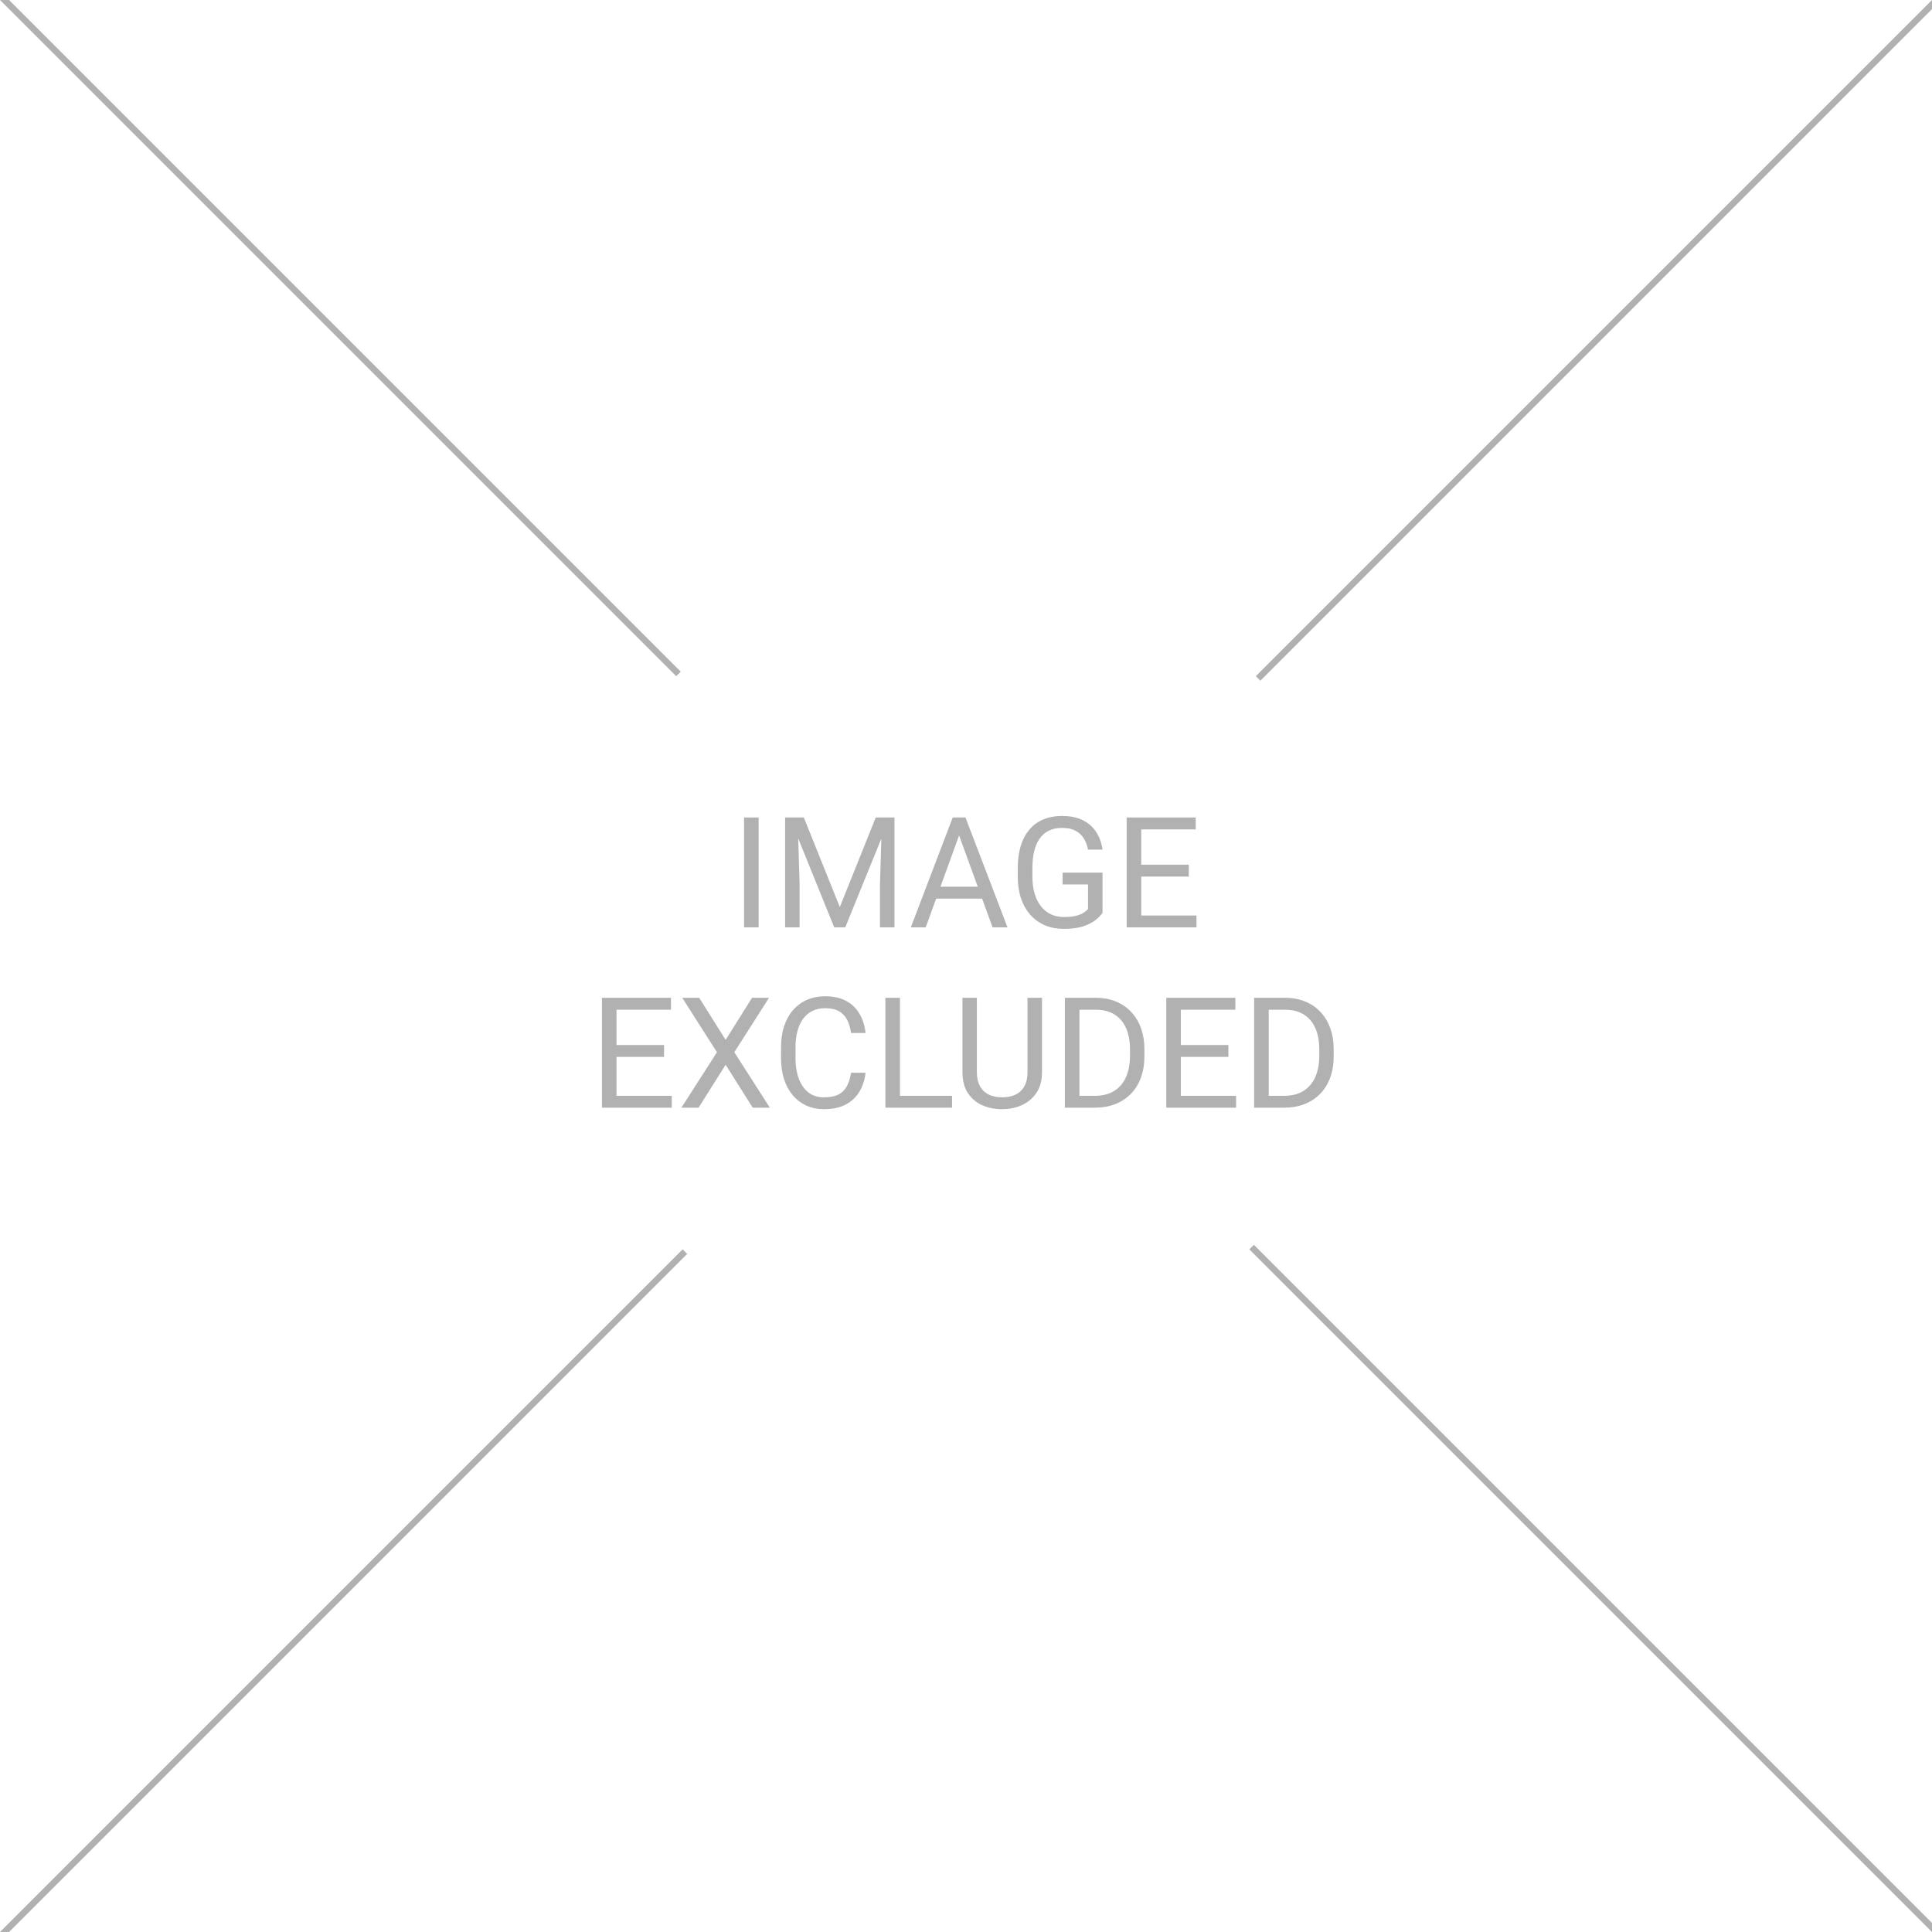 <svg width="300" height="300" viewBox="0 0 300 300" fill="none" xmlns="http://www.w3.org/2000/svg">
<g clip-path="url(#clip0_569_7822)">
<path d="M117.797 126.938V144H115.535V126.938H117.797Z" fill="#333333" fill-opacity="0.38"/>
<path d="M122.625 126.938H124.816L130.406 140.848L135.984 126.938H138.188L131.25 144H129.539L122.625 126.938ZM121.91 126.938H123.844L124.16 137.344V144H121.91V126.938ZM136.957 126.938H138.891V144H136.641V137.344L136.957 126.938Z" fill="#333333" fill-opacity="0.38"/>
<path d="M149.391 128.449L143.742 144H141.434L147.938 126.938H149.426L149.391 128.449ZM154.125 144L148.465 128.449L148.43 126.938H149.918L156.445 144H154.125ZM153.832 137.684V139.535H144.246V137.684H153.832Z" fill="#333333" fill-opacity="0.38"/>
<path d="M171.199 135.504V141.75C170.988 142.062 170.652 142.414 170.191 142.805C169.73 143.188 169.094 143.523 168.281 143.812C167.477 144.094 166.438 144.234 165.164 144.234C164.125 144.234 163.168 144.055 162.293 143.695C161.426 143.328 160.672 142.797 160.031 142.102C159.398 141.398 158.906 140.547 158.555 139.547C158.211 138.539 158.039 137.398 158.039 136.125V134.801C158.039 133.527 158.188 132.391 158.484 131.391C158.789 130.391 159.234 129.543 159.82 128.848C160.406 128.145 161.125 127.613 161.977 127.254C162.828 126.887 163.805 126.703 164.906 126.703C166.211 126.703 167.301 126.93 168.176 127.383C169.059 127.828 169.746 128.445 170.238 129.234C170.738 130.023 171.059 130.922 171.199 131.93H168.938C168.836 131.312 168.633 130.75 168.328 130.242C168.031 129.734 167.605 129.328 167.051 129.023C166.496 128.711 165.781 128.555 164.906 128.555C164.117 128.555 163.434 128.699 162.855 128.988C162.277 129.277 161.801 129.691 161.426 130.23C161.051 130.77 160.77 131.422 160.582 132.188C160.402 132.953 160.312 133.816 160.312 134.777V136.125C160.312 137.109 160.426 137.988 160.652 138.762C160.887 139.535 161.219 140.195 161.648 140.742C162.078 141.281 162.59 141.691 163.184 141.973C163.785 142.254 164.449 142.395 165.176 142.395C165.98 142.395 166.633 142.328 167.133 142.195C167.633 142.055 168.023 141.891 168.305 141.703C168.586 141.508 168.801 141.324 168.949 141.152V137.332H165V135.504H171.199Z" fill="#333333" fill-opacity="0.38"/>
<path d="M185.789 142.16V144H176.754V142.16H185.789ZM177.211 126.938V144H174.949V126.938H177.211ZM184.594 134.273V136.113H176.754V134.273H184.594ZM185.672 126.938V128.789H176.754V126.938H185.672Z" fill="#333333" fill-opacity="0.38"/>
<path d="M104.309 170.16V172H95.273V170.16H104.309ZM95.731 154.938V172H93.469V154.938H95.731ZM103.113 162.273V164.113H95.273V162.273H103.113ZM104.191 154.938V156.789H95.273V154.938H104.191Z" fill="#333333" fill-opacity="0.38"/>
<path d="M108.574 154.938L112.676 161.477L116.777 154.938H119.414L114.023 163.387L119.543 172H116.883L112.676 165.332L108.469 172H105.809L111.328 163.387L105.938 154.938H108.574Z" fill="#333333" fill-opacity="0.38"/>
<path d="M132.152 166.574H134.402C134.285 167.652 133.977 168.617 133.477 169.469C132.977 170.32 132.27 170.996 131.355 171.496C130.441 171.988 129.301 172.234 127.934 172.234C126.934 172.234 126.023 172.047 125.203 171.672C124.391 171.297 123.691 170.766 123.105 170.078C122.52 169.383 122.066 168.551 121.746 167.582C121.434 166.605 121.277 165.52 121.277 164.324V162.625C121.277 161.43 121.434 160.348 121.746 159.379C122.066 158.402 122.523 157.566 123.117 156.871C123.719 156.176 124.441 155.641 125.285 155.266C126.129 154.891 127.078 154.703 128.133 154.703C129.422 154.703 130.512 154.945 131.402 155.43C132.293 155.914 132.984 156.586 133.477 157.445C133.977 158.297 134.285 159.285 134.402 160.41H132.152C132.043 159.613 131.84 158.93 131.543 158.359C131.246 157.781 130.824 157.336 130.277 157.023C129.73 156.711 129.016 156.555 128.133 156.555C127.375 156.555 126.707 156.699 126.129 156.988C125.559 157.277 125.078 157.688 124.688 158.219C124.305 158.75 124.016 159.387 123.82 160.129C123.625 160.871 123.527 161.695 123.527 162.602V164.324C123.527 165.16 123.613 165.945 123.785 166.68C123.965 167.414 124.234 168.059 124.594 168.613C124.953 169.168 125.41 169.605 125.965 169.926C126.52 170.238 127.176 170.395 127.934 170.395C128.895 170.395 129.66 170.242 130.23 169.938C130.801 169.633 131.23 169.195 131.52 168.625C131.816 168.055 132.027 167.371 132.152 166.574Z" fill="#333333" fill-opacity="0.38"/>
<path d="M147.832 170.16V172H139.301V170.16H147.832ZM139.746 154.938V172H137.484V154.938H139.746Z" fill="#333333" fill-opacity="0.38"/>
<path d="M159.551 154.938H161.801V166.48C161.801 167.762 161.516 168.828 160.945 169.68C160.375 170.531 159.617 171.172 158.672 171.602C157.734 172.023 156.715 172.234 155.613 172.234C154.457 172.234 153.41 172.023 152.473 171.602C151.543 171.172 150.805 170.531 150.258 169.68C149.719 168.828 149.449 167.762 149.449 166.48V154.938H151.688V166.48C151.688 167.371 151.852 168.105 152.18 168.684C152.508 169.262 152.965 169.691 153.551 169.973C154.145 170.254 154.832 170.395 155.613 170.395C156.402 170.395 157.09 170.254 157.676 169.973C158.27 169.691 158.73 169.262 159.059 168.684C159.387 168.105 159.551 167.371 159.551 166.48V154.938Z" fill="#333333" fill-opacity="0.38"/>
<path d="M169.969 172H166.406L166.43 170.16H169.969C171.188 170.16 172.203 169.906 173.016 169.398C173.828 168.883 174.438 168.164 174.844 167.242C175.258 166.312 175.465 165.227 175.465 163.984V162.941C175.465 161.965 175.348 161.098 175.113 160.34C174.879 159.574 174.535 158.93 174.082 158.406C173.629 157.875 173.074 157.473 172.418 157.199C171.77 156.926 171.023 156.789 170.18 156.789H166.336V154.938H170.18C171.297 154.938 172.316 155.125 173.238 155.5C174.16 155.867 174.953 156.402 175.617 157.105C176.289 157.801 176.805 158.645 177.164 159.637C177.523 160.621 177.703 161.73 177.703 162.965V163.984C177.703 165.219 177.523 166.332 177.164 167.324C176.805 168.309 176.285 169.148 175.605 169.844C174.934 170.539 174.121 171.074 173.168 171.449C172.223 171.816 171.156 172 169.969 172ZM167.613 154.938V172H165.352V154.938H167.613Z" fill="#333333" fill-opacity="0.38"/>
<path d="M191.941 170.16V172H182.906V170.16H191.941ZM183.363 154.938V172H181.102V154.938H183.363ZM190.746 162.273V164.113H182.906V162.273H190.746ZM191.824 154.938V156.789H182.906V154.938H191.824Z" fill="#333333" fill-opacity="0.38"/>
<path d="M199.359 172H195.797L195.82 170.16H199.359C200.578 170.16 201.594 169.906 202.406 169.398C203.219 168.883 203.828 168.164 204.234 167.242C204.648 166.312 204.855 165.227 204.855 163.984V162.941C204.855 161.965 204.738 161.098 204.504 160.34C204.27 159.574 203.926 158.93 203.473 158.406C203.02 157.875 202.465 157.473 201.809 157.199C201.16 156.926 200.414 156.789 199.57 156.789H195.727V154.938H199.57C200.688 154.938 201.707 155.125 202.629 155.5C203.551 155.867 204.344 156.402 205.008 157.105C205.68 157.801 206.195 158.645 206.555 159.637C206.914 160.621 207.094 161.73 207.094 162.965V163.984C207.094 165.219 206.914 166.332 206.555 167.324C206.195 168.309 205.676 169.148 204.996 169.844C204.324 170.539 203.512 171.074 202.559 171.449C201.613 171.816 200.547 172 199.359 172ZM197.004 154.938V172H194.742V154.938H197.004Z" fill="#333333" fill-opacity="0.38"/>
<path fill-rule="evenodd" clip-rule="evenodd" d="M-0 7.55191e-05L105 105L105.707 104.293L0.707 -0.707L-0 7.55191e-05ZM193.999 194L299.999 300L300.707 299.293L194.707 193.293L193.999 194ZM0 300L106 194L106.707 194.707L0.707 300.707L0 300ZM300 6.10352e-05L195 105L195.707 105.707L300.707 0.707L300 6.10352e-05Z" fill="#333333" fill-opacity="0.38"/>
</g>
<defs>
<clipPath id="clip0_569_7822">
<rect width="300" height="300" fill="white" transform="matrix(-1 0 0 1 300 0)"/>
</clipPath>
</defs>
</svg>
